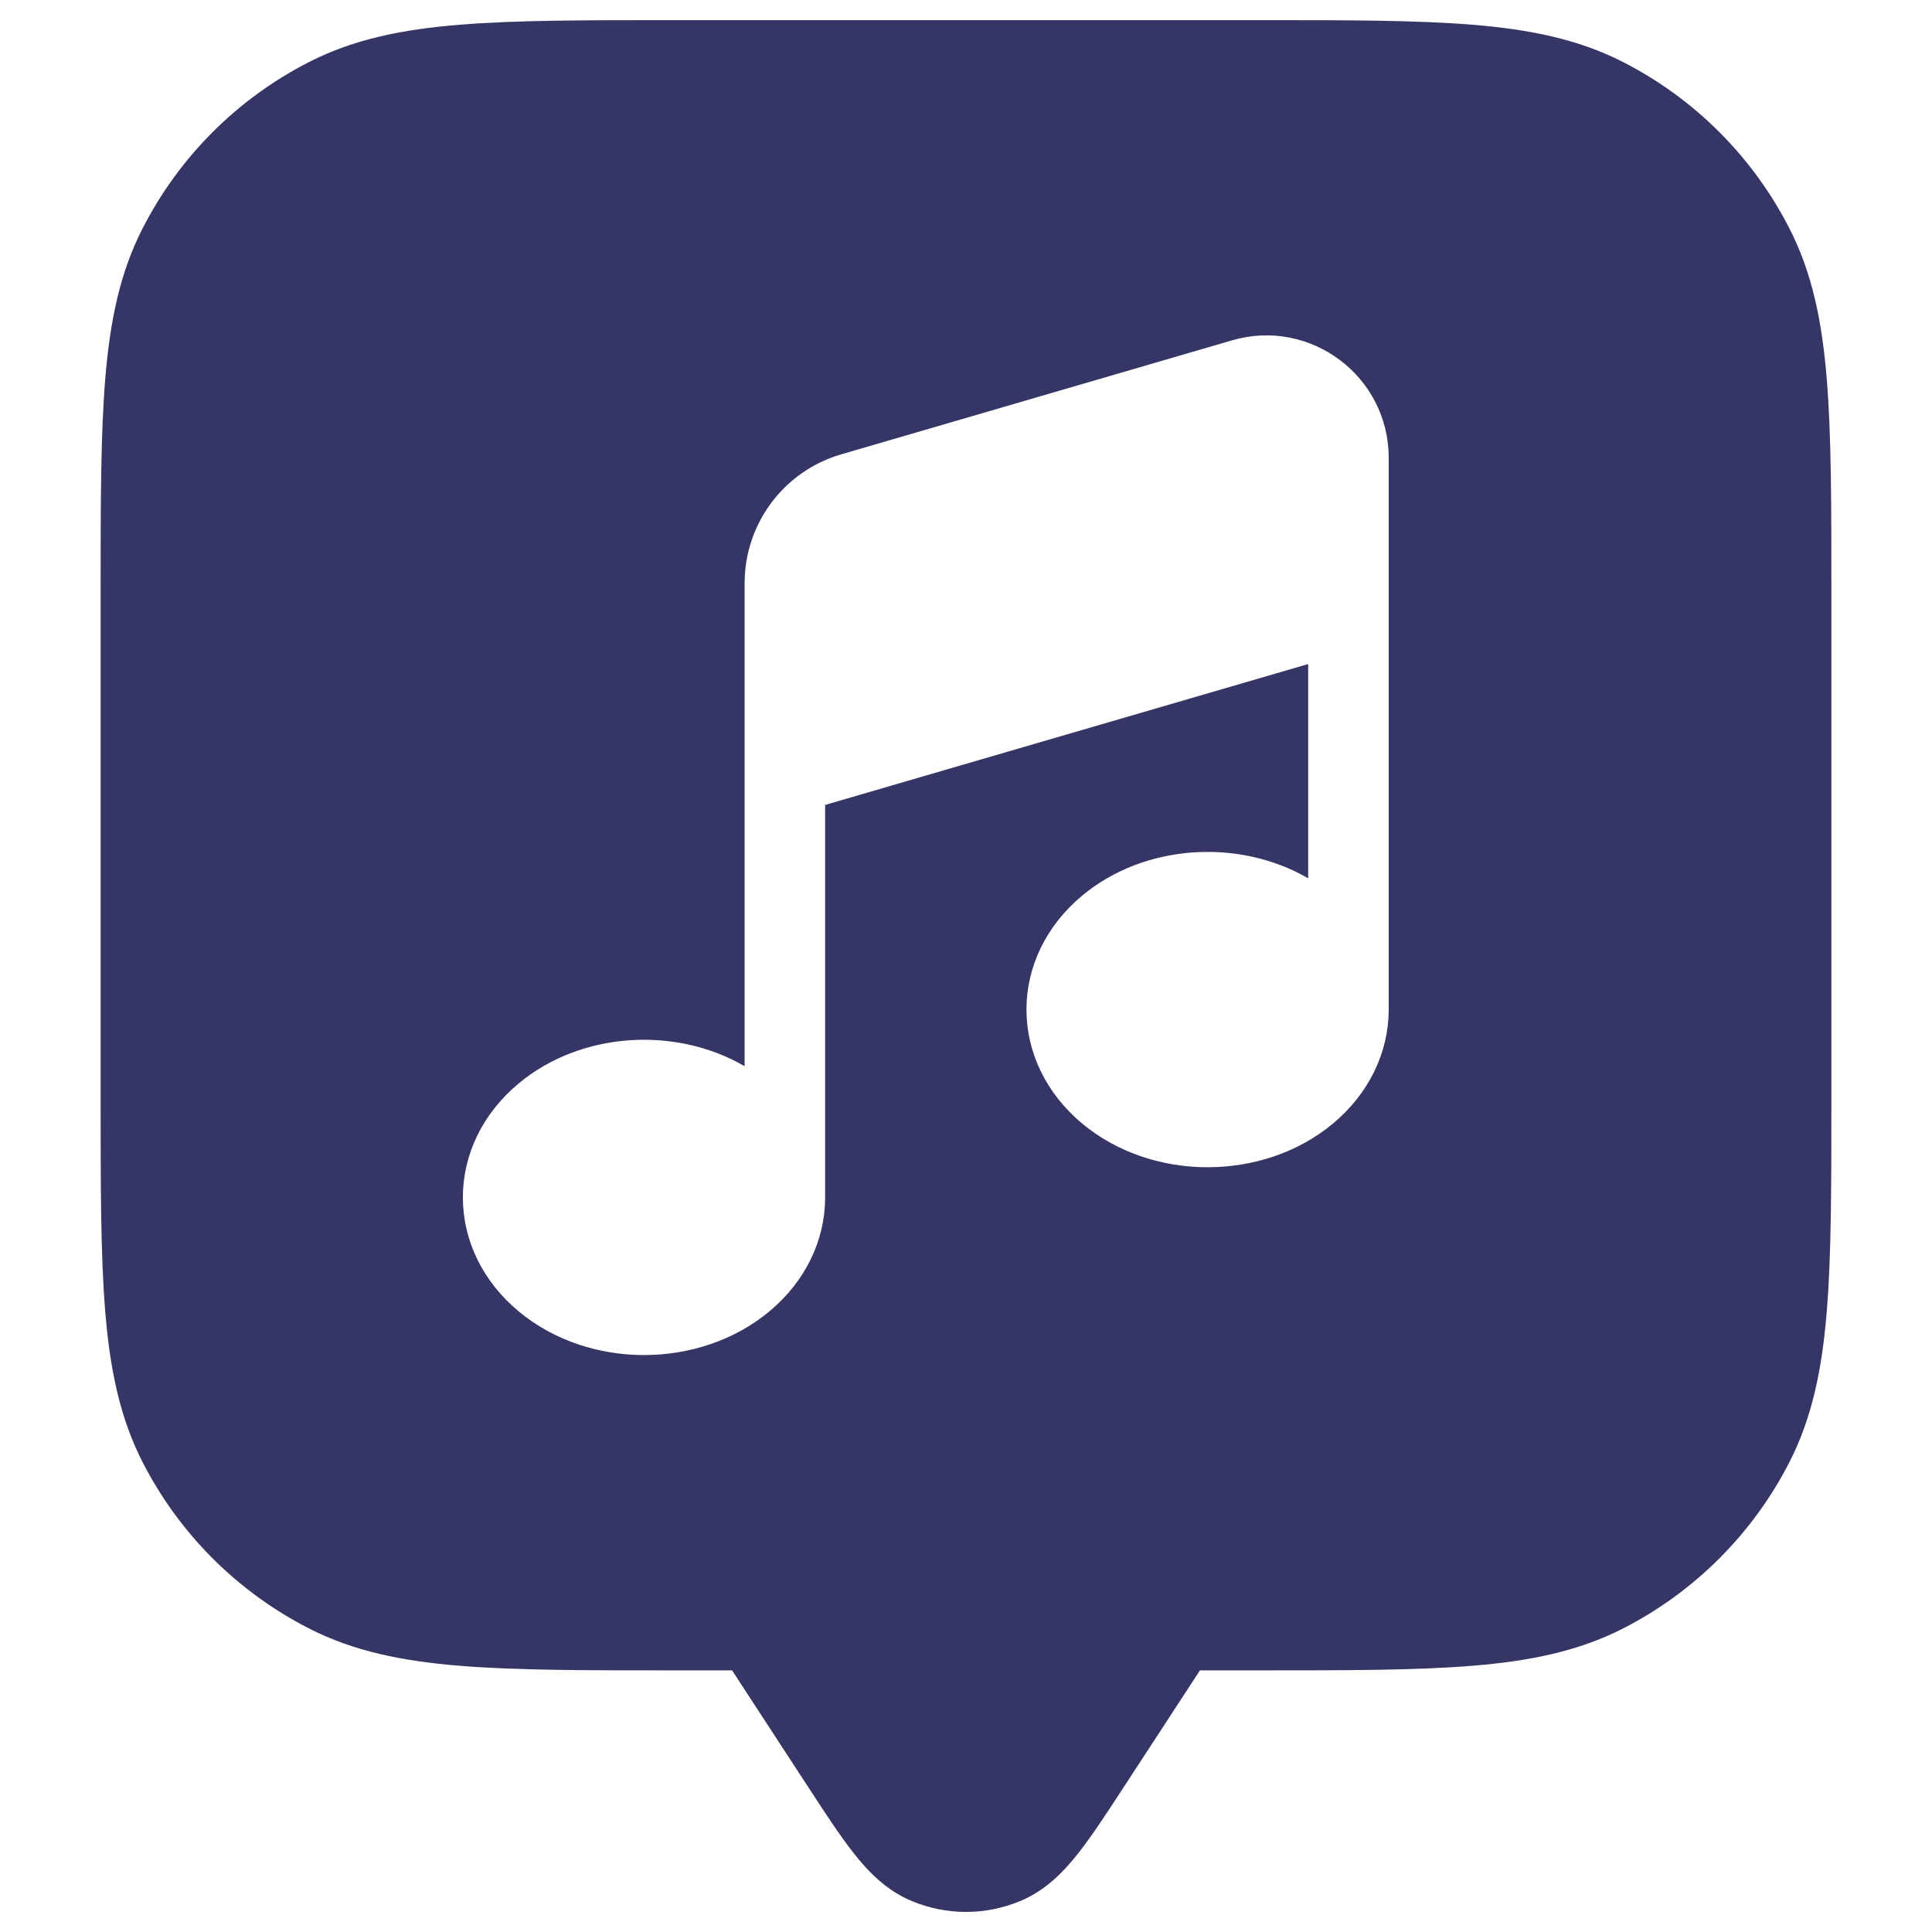 <svg width="24" height="24" viewBox="0 0 24 24" fill="none" xmlns="http://www.w3.org/2000/svg">
<path fill-rule="evenodd" clip-rule="evenodd" d="M8.367 0.25H15.633C16.725 0.25 17.591 0.25 18.288 0.307C19.002 0.365 19.605 0.487 20.157 0.768C21.05 1.223 21.777 1.95 22.232 2.844C22.513 3.395 22.635 3.998 22.693 4.712C22.75 5.409 22.75 6.275 22.75 7.367V13.633C22.75 14.725 22.75 15.591 22.693 16.288C22.635 17.002 22.513 17.605 22.232 18.157C21.777 19.05 21.05 19.777 20.157 20.232C19.605 20.513 19.002 20.635 18.288 20.693C17.591 20.75 16.725 20.75 15.633 20.75L14.906 20.75L13.95 22.215C13.742 22.533 13.559 22.814 13.39 23.027C13.216 23.247 12.993 23.482 12.677 23.614C12.244 23.796 11.756 23.796 11.323 23.614C11.007 23.482 10.784 23.247 10.61 23.027C10.441 22.814 10.258 22.534 10.05 22.215L9.094 20.75L8.367 20.75C7.275 20.75 6.409 20.75 5.712 20.693C4.998 20.635 4.395 20.513 3.844 20.232C2.95 19.777 2.223 19.05 1.768 18.157C1.487 17.605 1.365 17.002 1.307 16.288C1.25 15.591 1.25 14.725 1.25 13.633V7.367C1.25 6.275 1.25 5.409 1.307 4.712C1.365 3.998 1.487 3.395 1.768 2.844C2.223 1.95 2.95 1.223 3.844 0.768C4.395 0.487 4.998 0.365 5.712 0.307C6.409 0.25 7.275 0.25 8.367 0.25ZM15.304 4.228C16.278 3.944 17.251 4.674 17.251 5.688V7.571C17.251 7.579 17.251 7.586 17.251 7.594V12.541L17.251 12.55C17.248 13.08 17.003 13.586 16.559 13.957C15.69 14.681 14.312 14.681 13.443 13.957C12.996 13.584 12.751 13.074 12.751 12.541C12.751 12.009 12.996 11.498 13.443 11.126C14.216 10.482 15.39 10.411 16.251 10.911V8.249L10.25 9.999V14.875L10.25 14.882C10.248 15.412 10.003 15.919 9.558 16.29C8.689 17.014 7.311 17.014 6.443 16.29C5.995 15.918 5.75 15.407 5.75 14.875C5.75 14.342 5.995 13.832 6.443 13.459C7.215 12.816 8.389 12.744 9.25 13.245V9.635C9.25 9.628 9.25 9.62 9.25 9.613V7.244C9.25 6.503 9.739 5.851 10.45 5.644L15.304 4.228Z" fill="#353566"/>
</svg>
